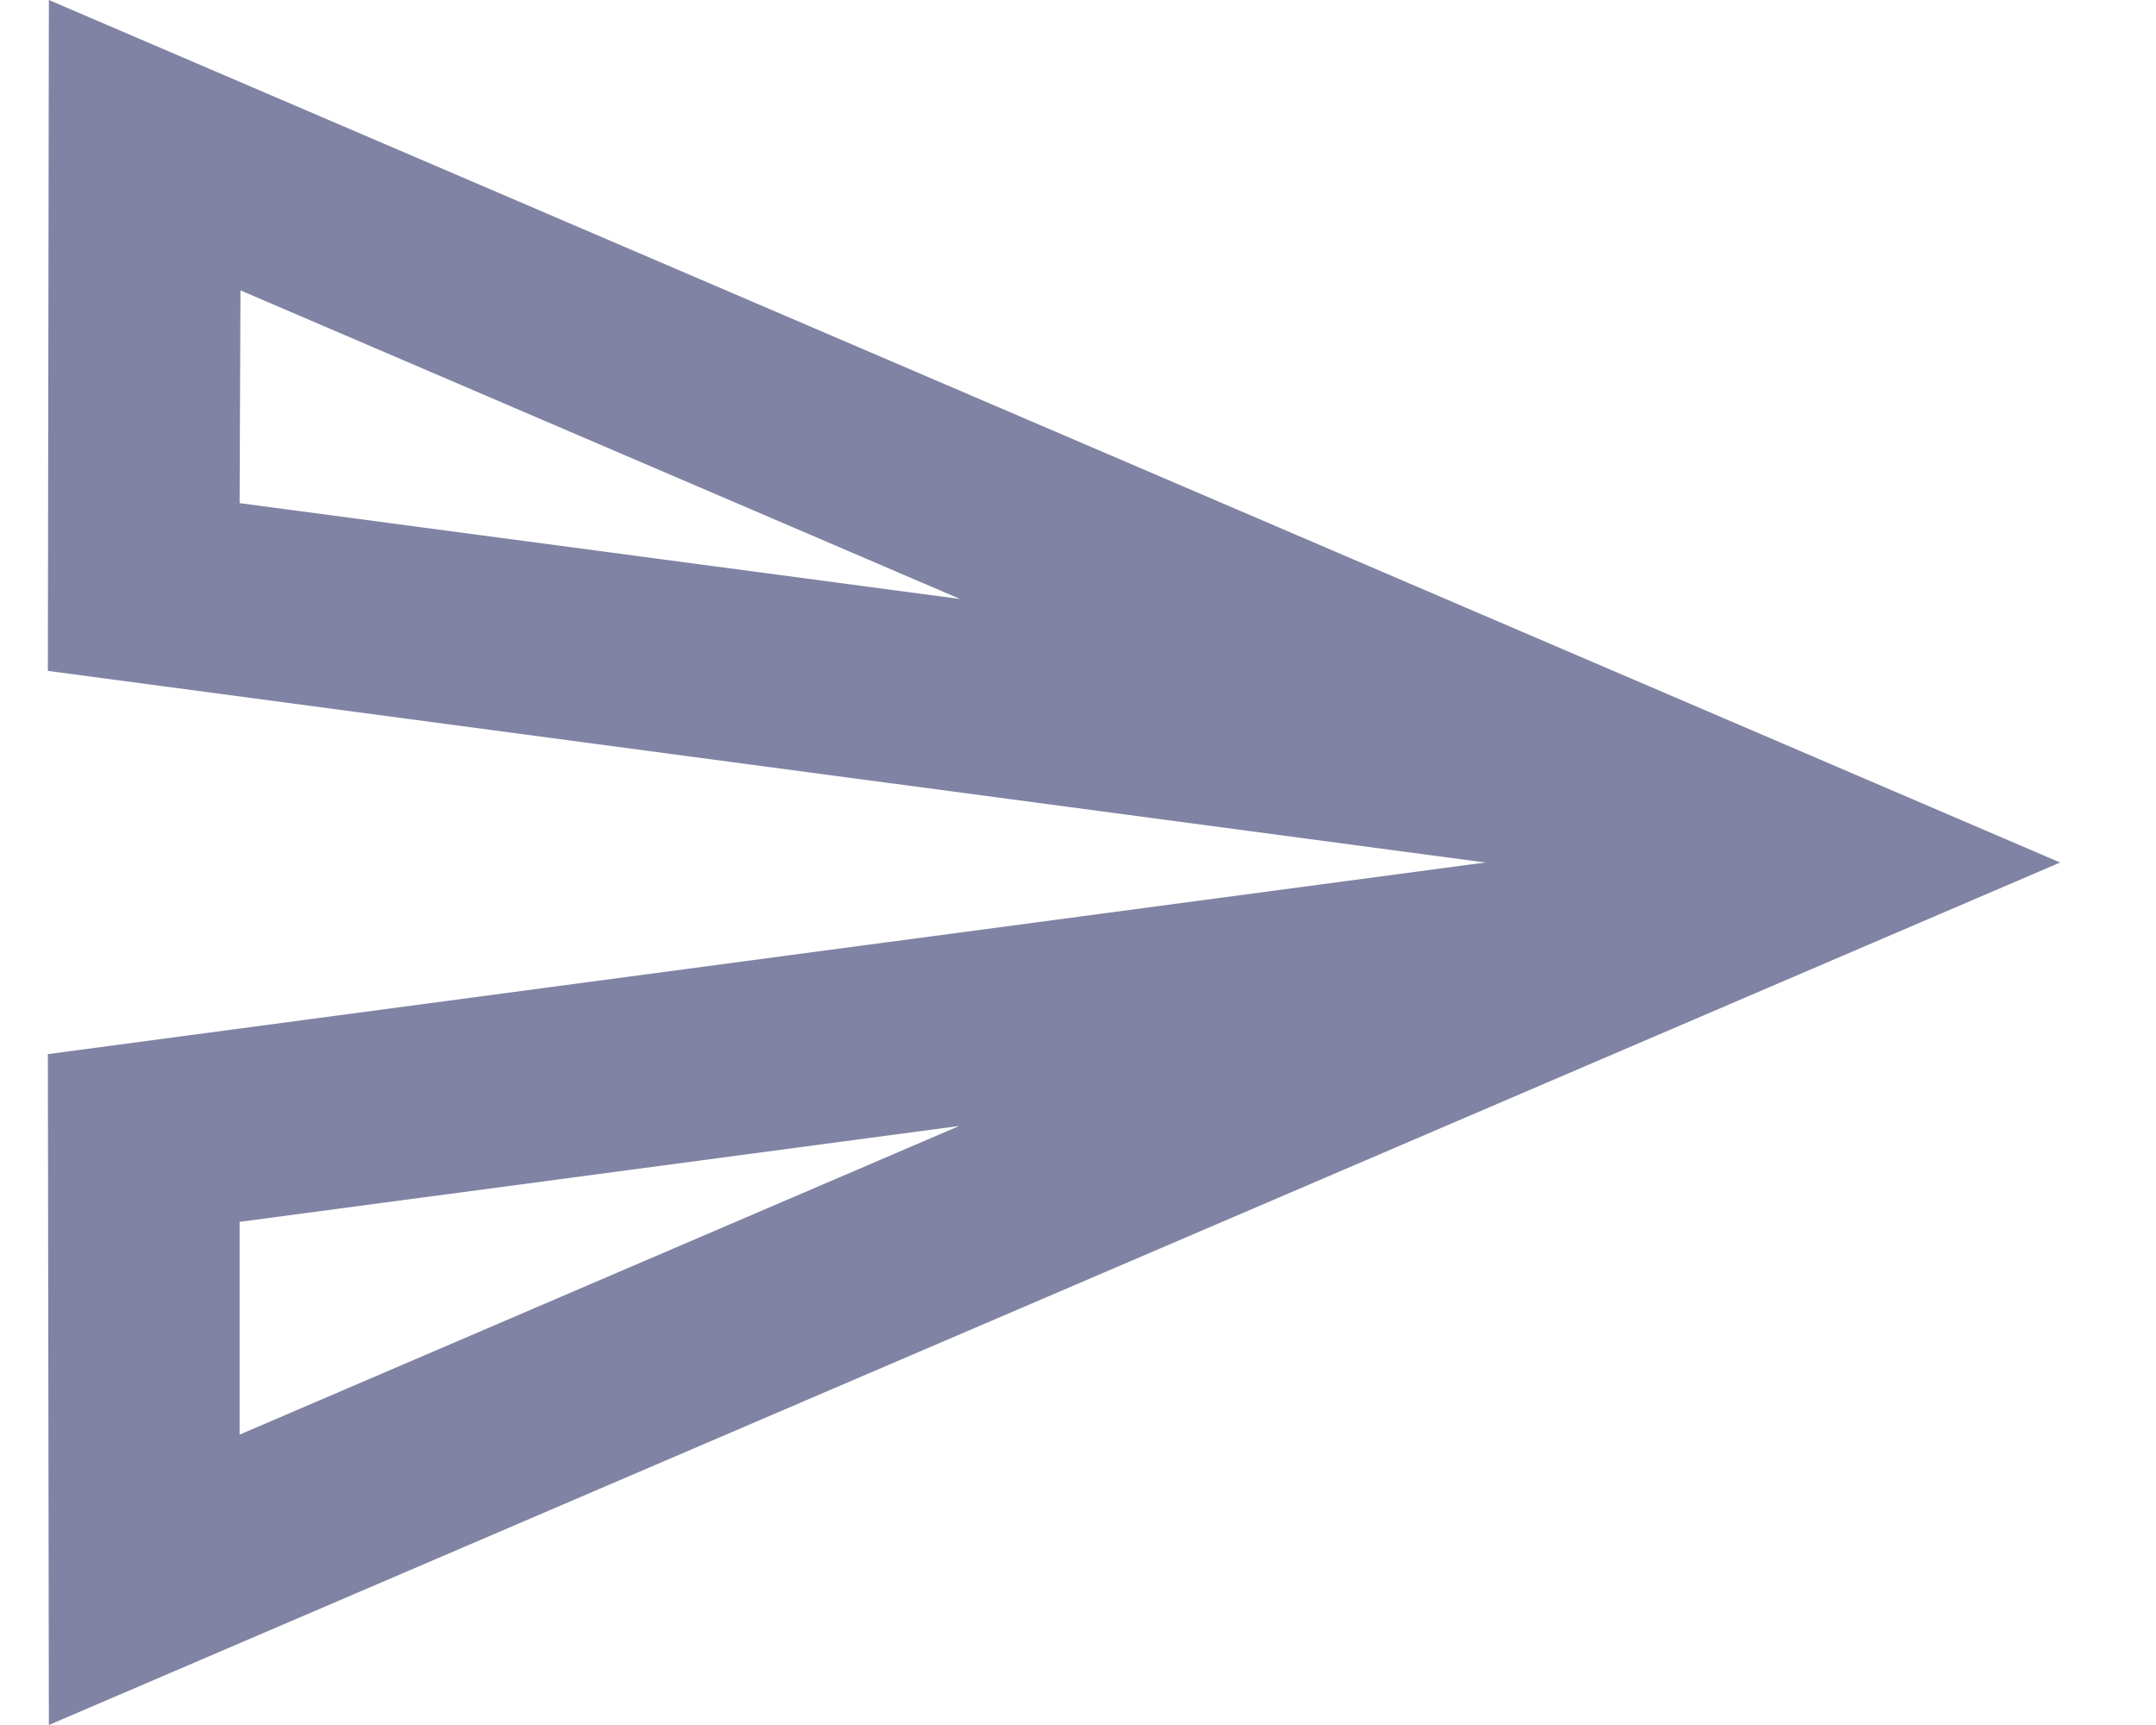<svg width="15" height="12" viewBox="0 0 15 12" fill="none" xmlns="http://www.w3.org/2000/svg">
<path d="M1.673 2.02L6.68 4.167L1.667 3.5L1.673 2.02ZM6.673 7.833L1.667 9.98V8.5L6.673 7.833ZM0.34 0L0.333 4.667L10.333 6L0.333 7.333L0.34 12L14.333 6L0.34 0Z" fill="#8083A3"/>
</svg>

